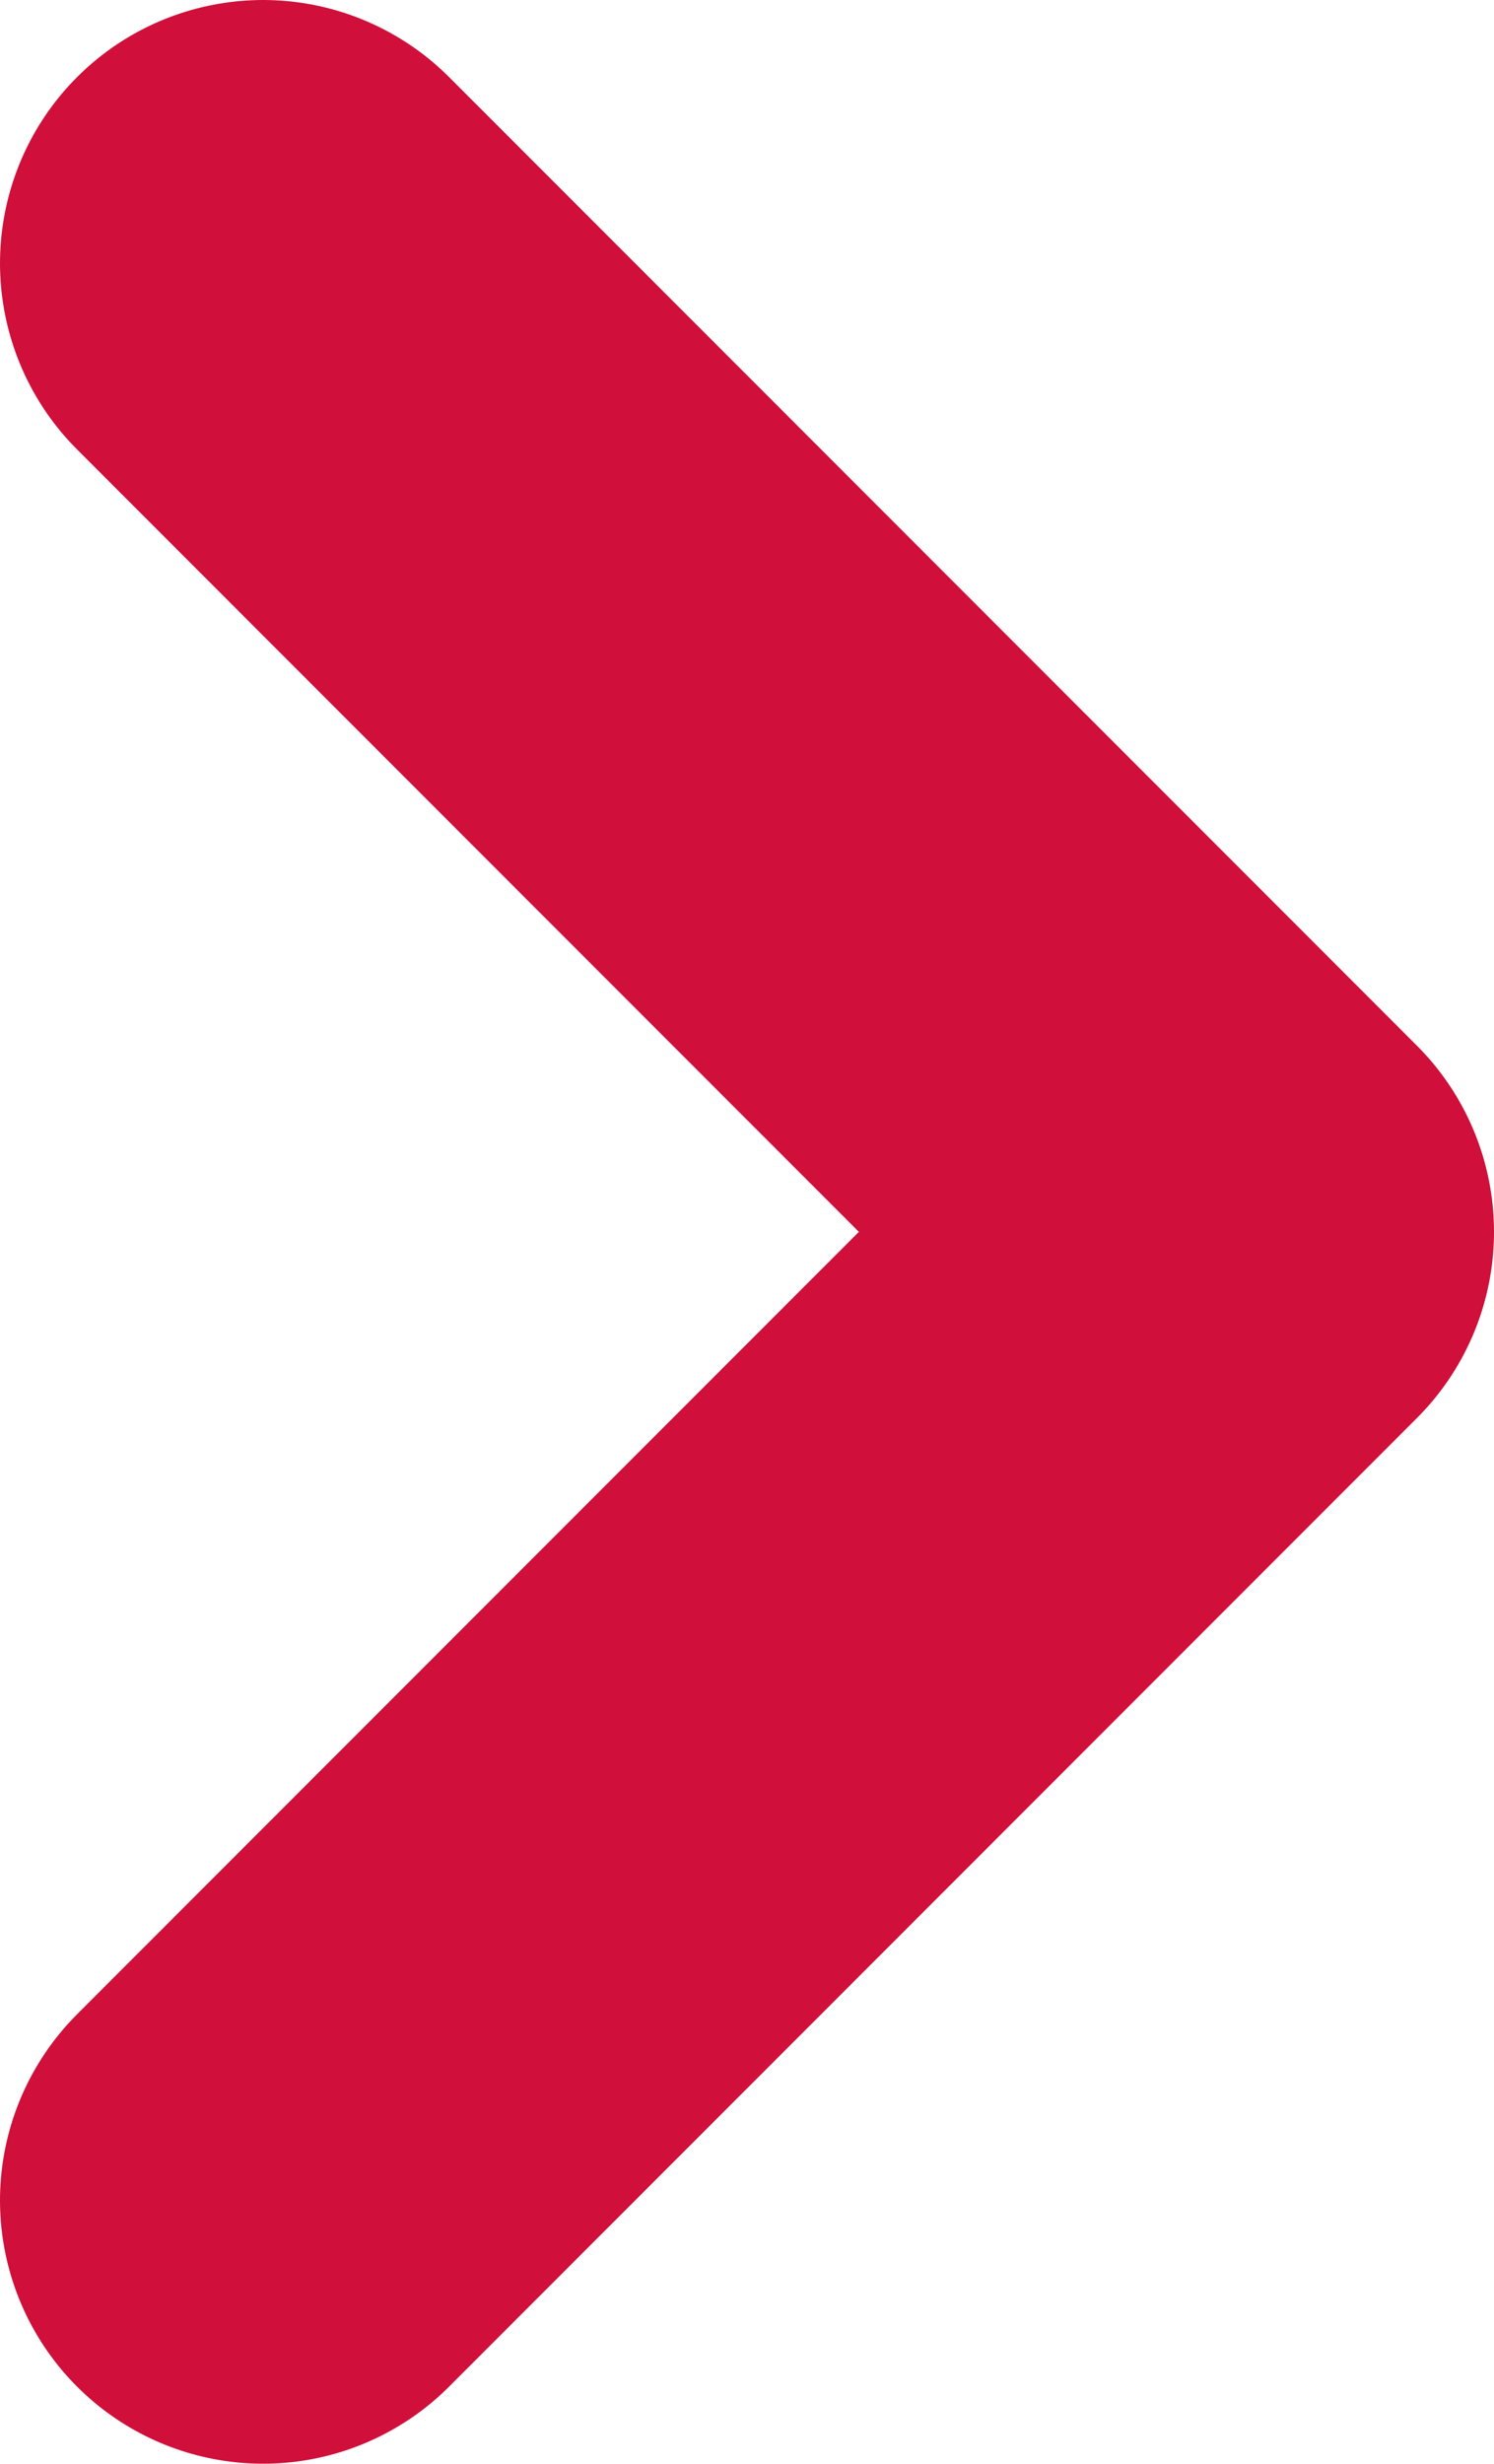 <svg xmlns="http://www.w3.org/2000/svg" xmlns:xlink="http://www.w3.org/1999/xlink" width="5.679" height="9.358" viewBox="0 0 5.679 9.358">
  <defs>
    <clipPath id="clip-path">
      <rect width="5.679" height="9.358" fill="none"/>
    </clipPath>
  </defs>
  <g id="Component" clip-path="url(#clip-path)">
    <path id="Path_36122" data-name="Path 36122" d="M6912.941,341.814l3.679,3.679-3.679,3.679" transform="translate(-6911.941 -340.814)" fill="none" stroke="#d0103a" stroke-linecap="round" stroke-linejoin="round" stroke-width="2"/>
  </g>
</svg>
